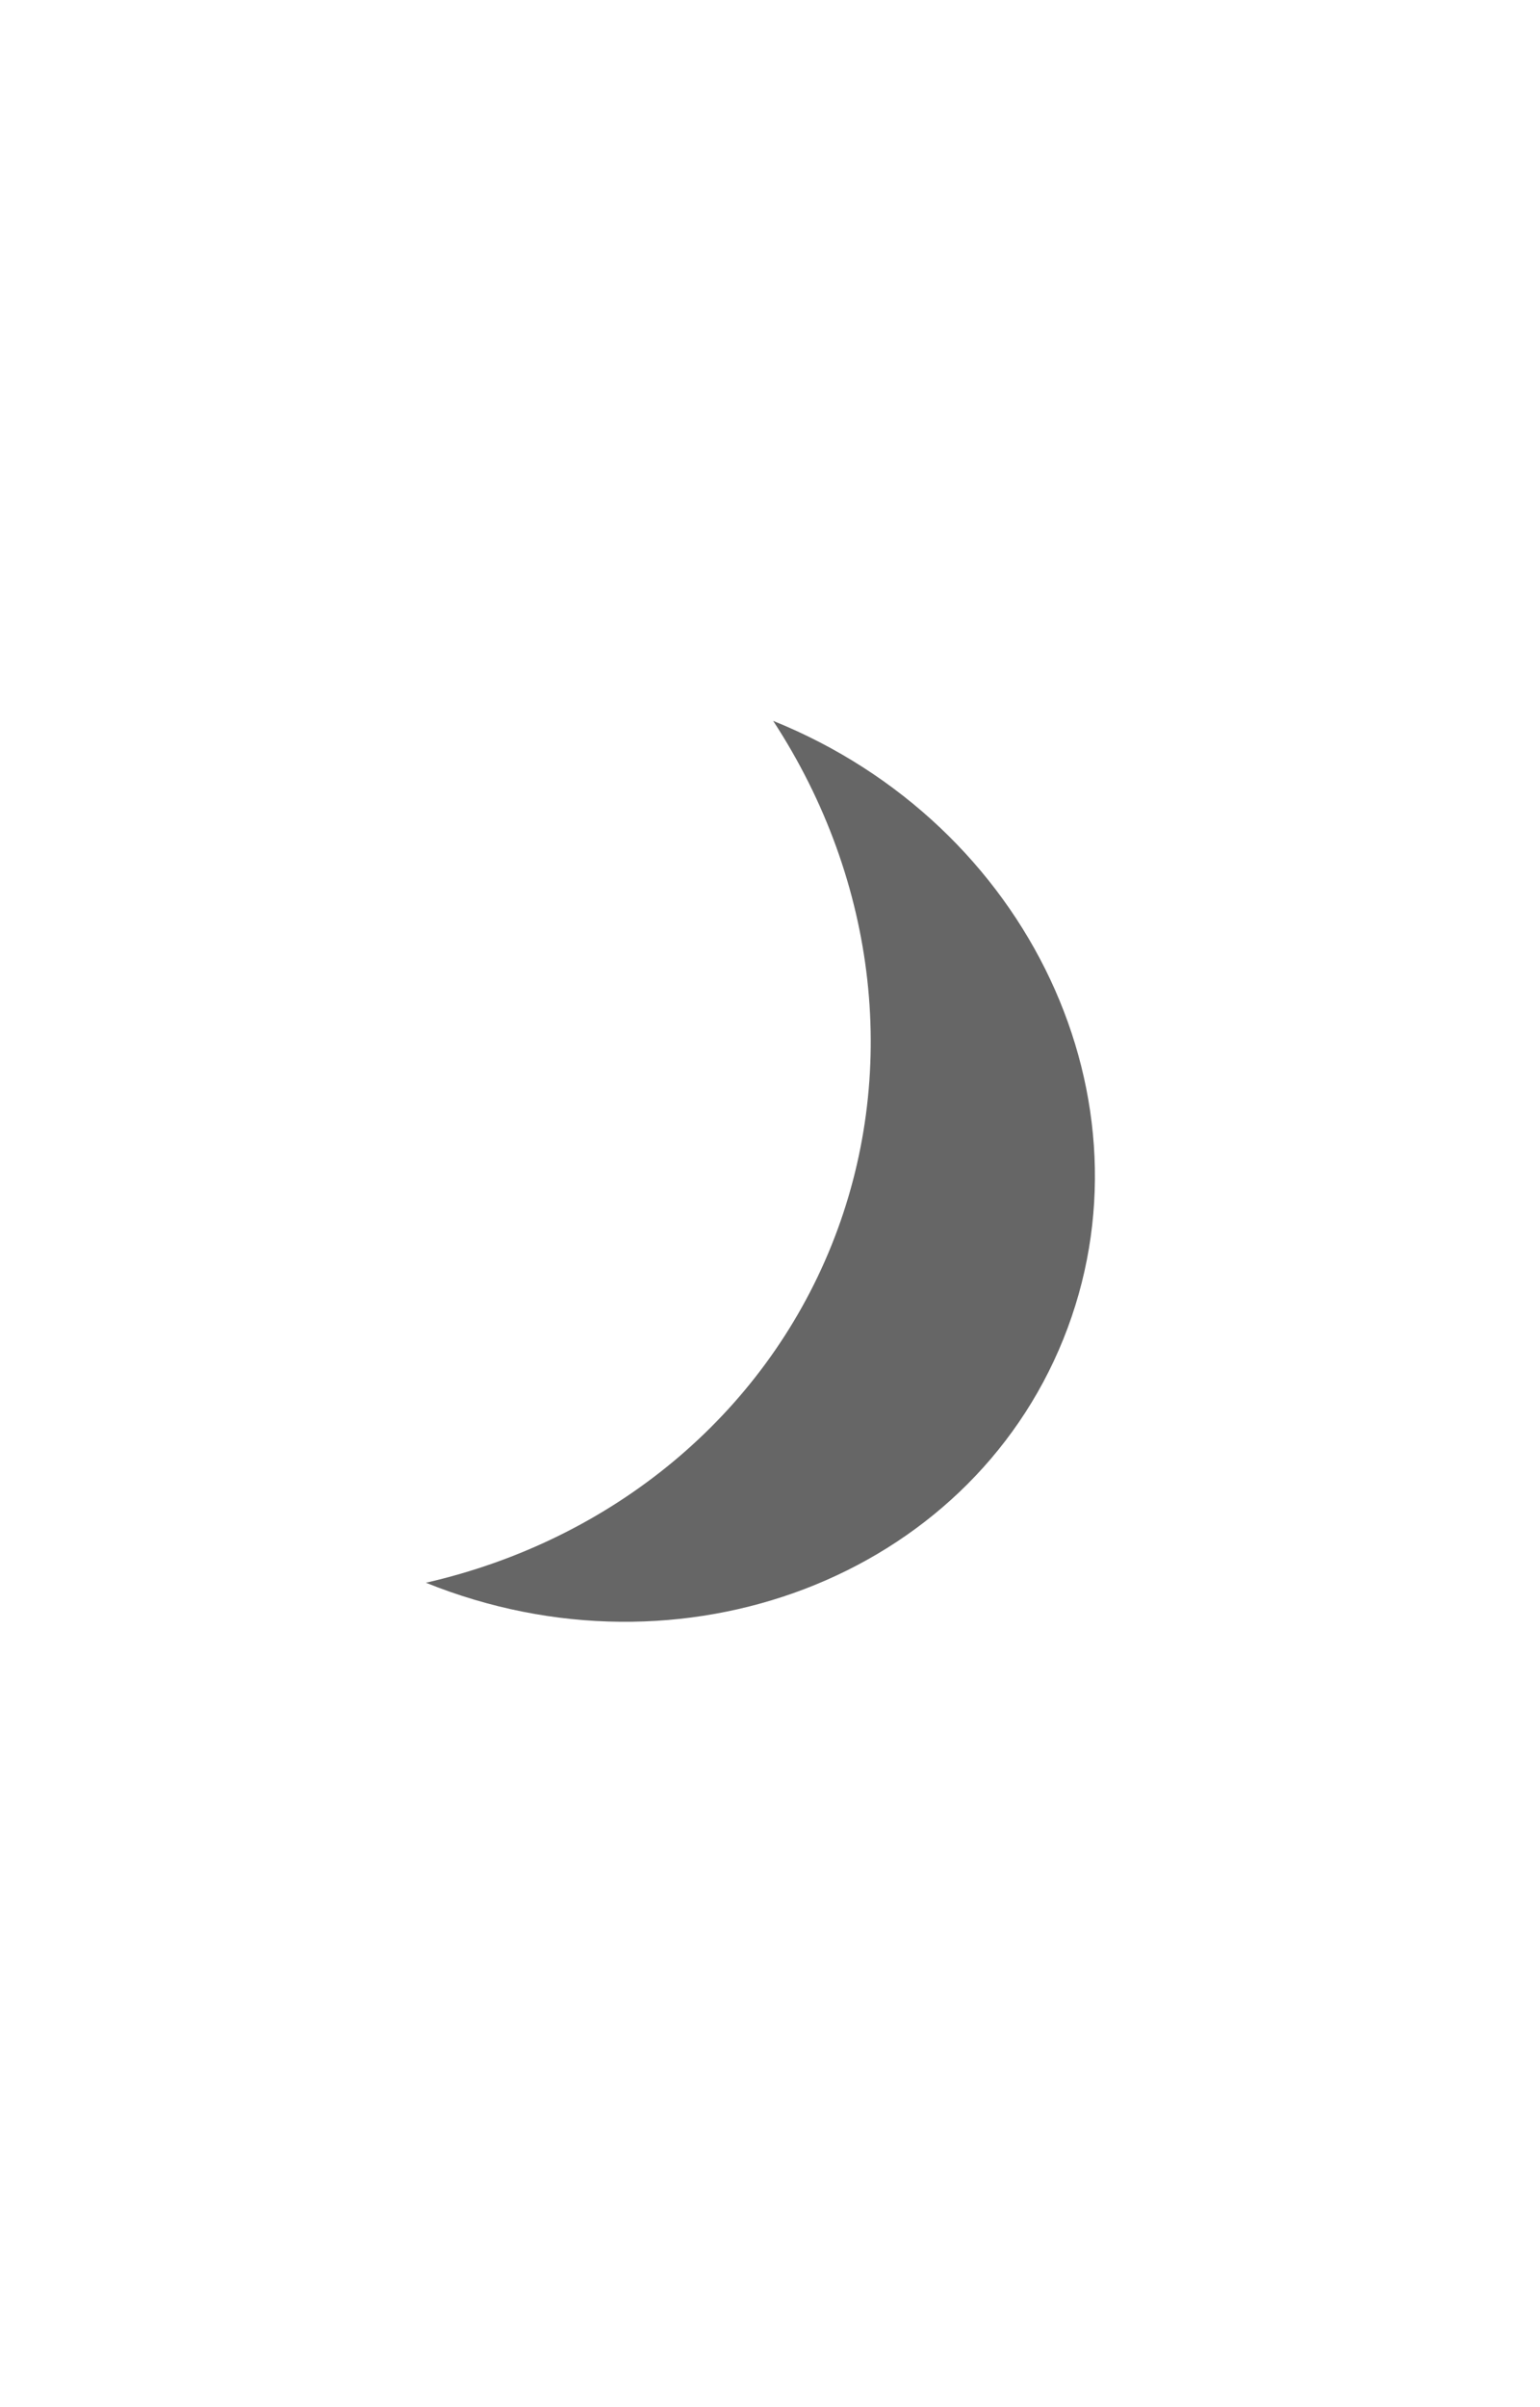 <svg version="1.1" viewBox="0.0 0.0 320.0 500.0" fill="none" stroke="none" stroke-linecap="square" stroke-miterlimit="10" xmlns:xlink="http://www.w3.org/1999/xlink" xmlns="http://www.w3.org/2000/svg"><clipPath id="p.0"><path d="m0 0l320.0 0l0 500.0l-320.0 0l0 -500.0z" clip-rule="nonzero"/></clipPath><g clip-path="url(#p.0)"><path fill="#000000" fill-opacity="0.0" d="m0 0l320.0 0l0 500.0l-320.0 0z" fill-rule="evenodd"/><path fill="#666666" d="m160.658 149.736l0 0c53.228 21.483 80.225 78.973 60.299 128.409c-19.926 49.436 -79.229 72.097 -132.457 50.614l0 0c38.853 -8.888 70.073 -34.845 84.268 -70.063c14.195 -35.218 9.708 -75.586 -12.11 -108.961z" fill-rule="evenodd"/></g></svg>
